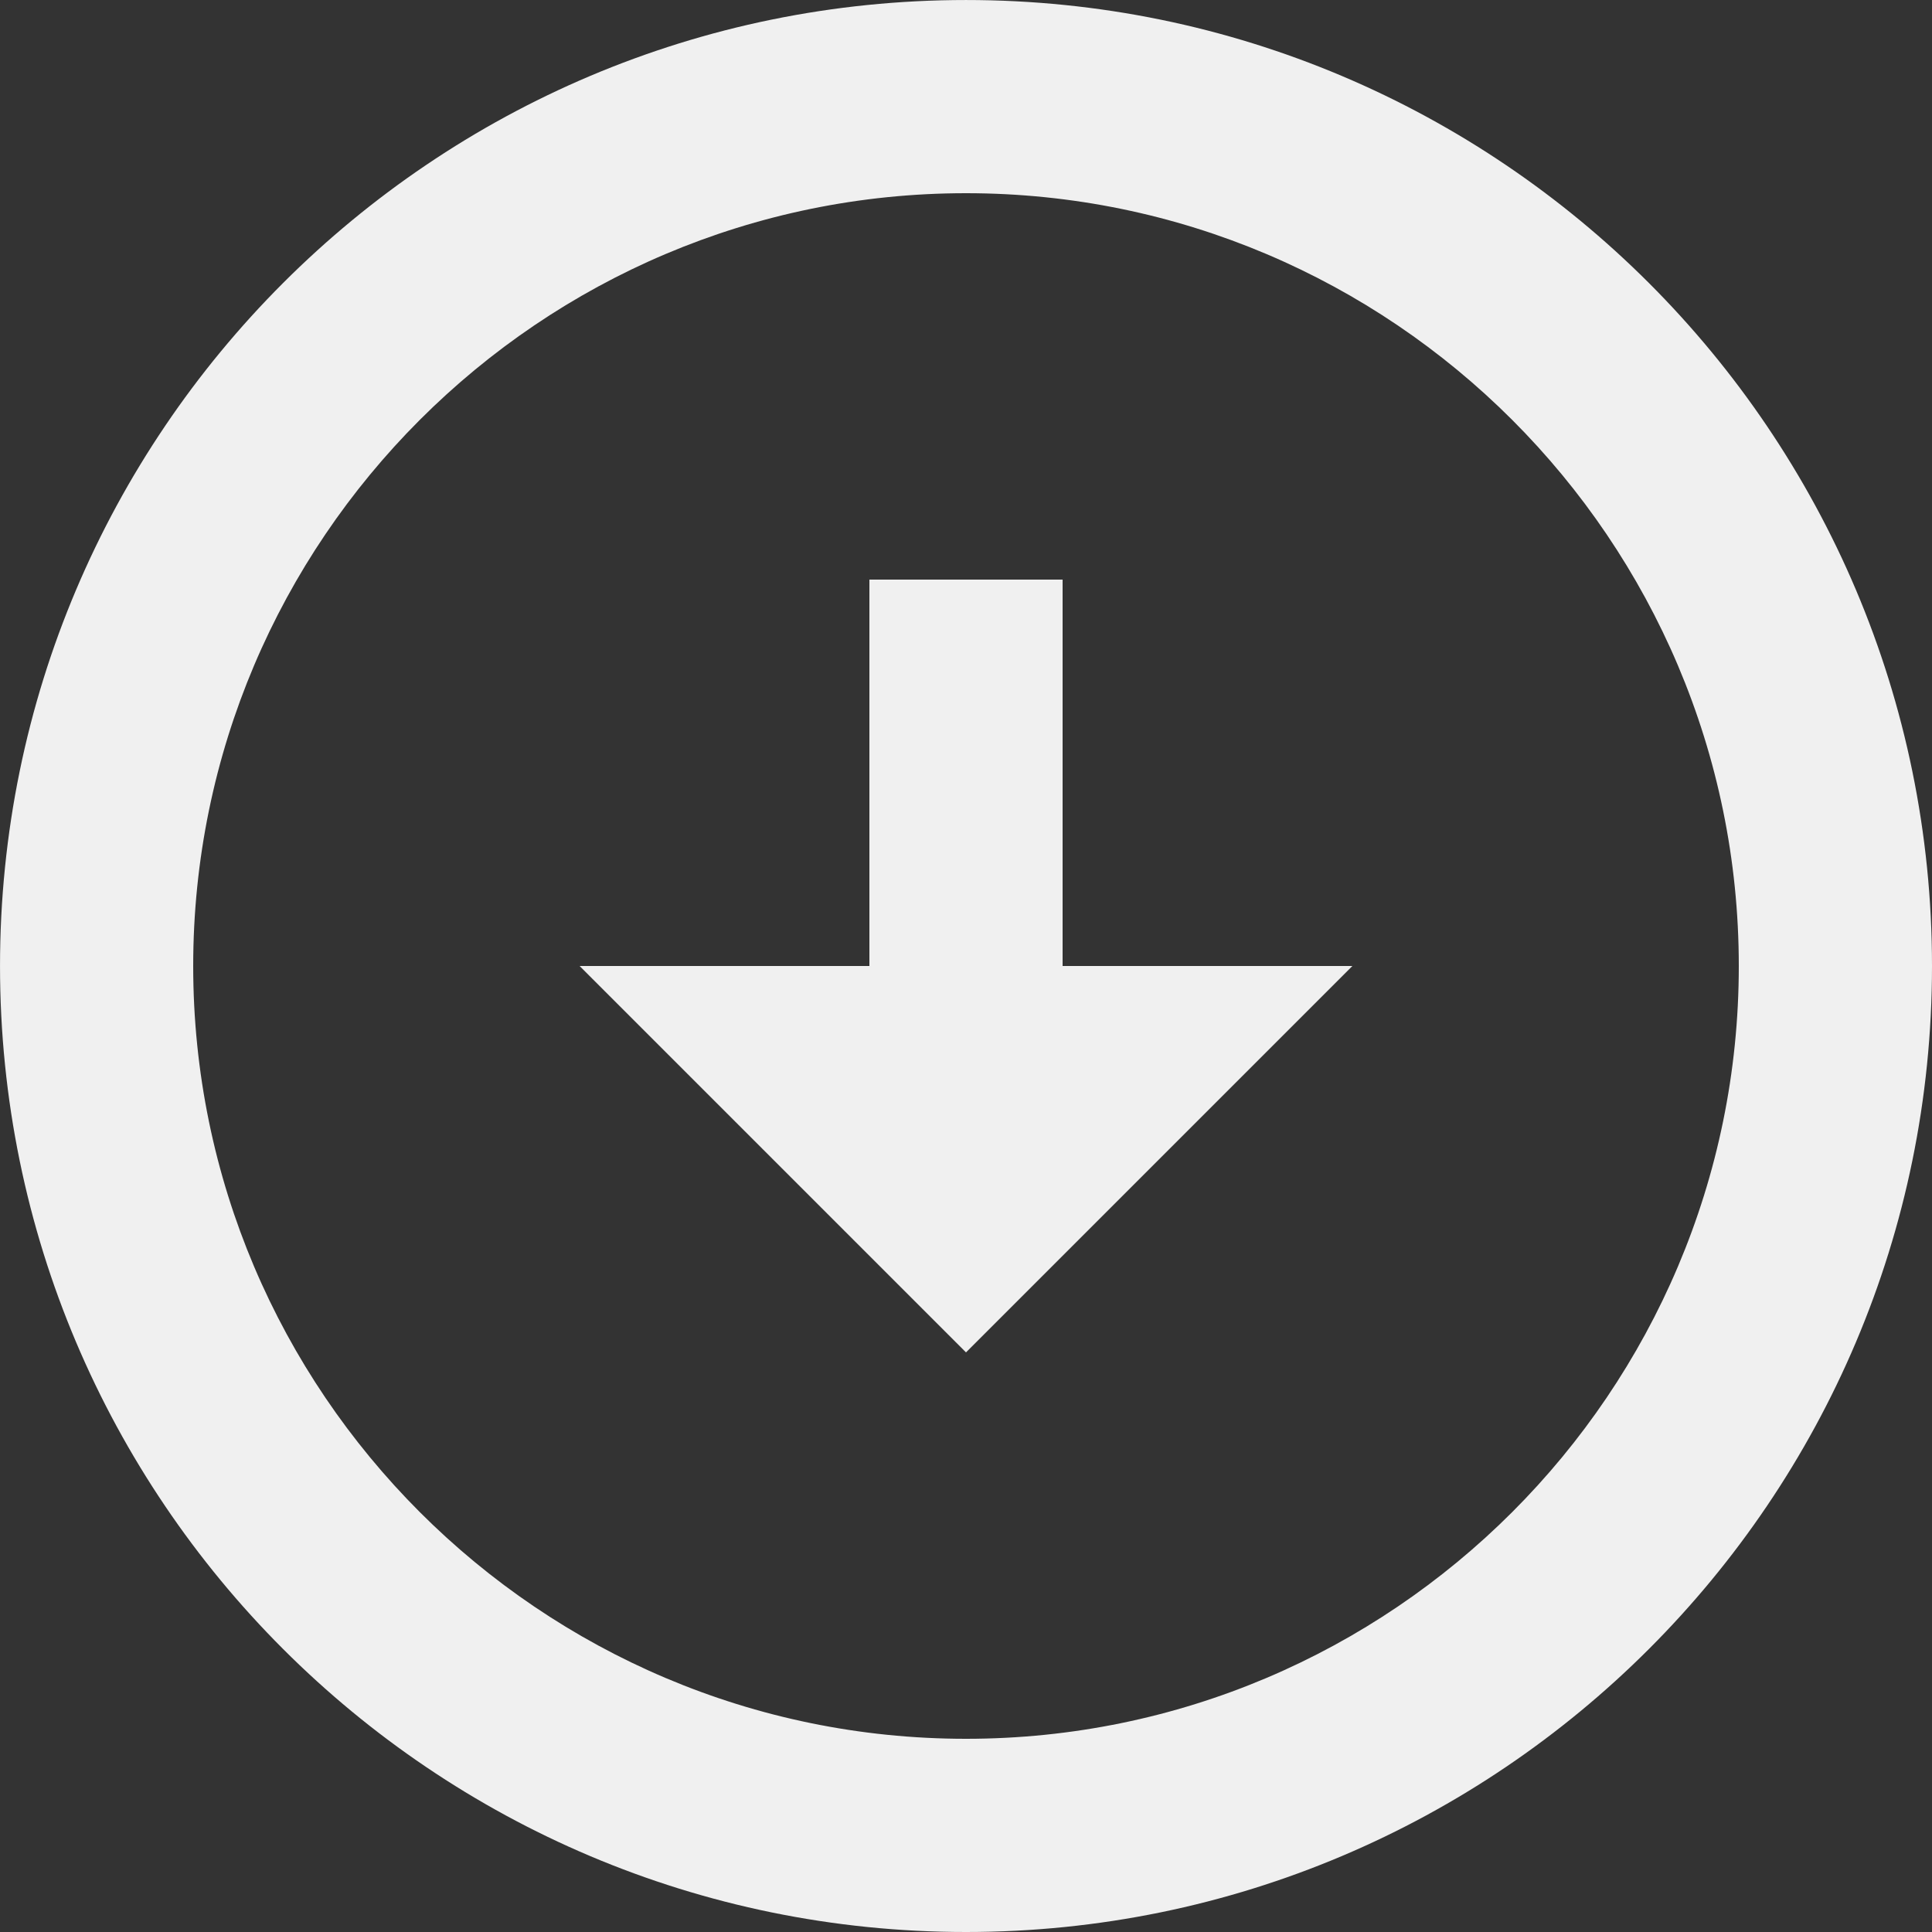 <svg width="10" height="10" viewBox="0 0 10 10" fill="none" xmlns="http://www.w3.org/2000/svg">
<rect x="0" y="0" width="10" height="10" fill="#333333" stroke="none"/>
<path d="M5 1C7.205 1 9 2.795 9 5C9 7.205 7.205 9 5 9C2.795 9 1 7.205 1 5C1 2.795 2.795 1 5 1ZM5 8.79937e-05C2.24 8.77524e-05 8.91092e-05 2.24 8.88679e-05 5C8.86267e-05 7.76 2.24 10 5 10C7.76 10 10 7.76 10 5C10 2.24 7.76 8.8235e-05 5 8.79937e-05ZM5.5 5L5.5 3L4.5 3L4.5 5L3 5L5 7L7 5L5.5 5Z" fill="#F0F0F0"/>
</svg>
